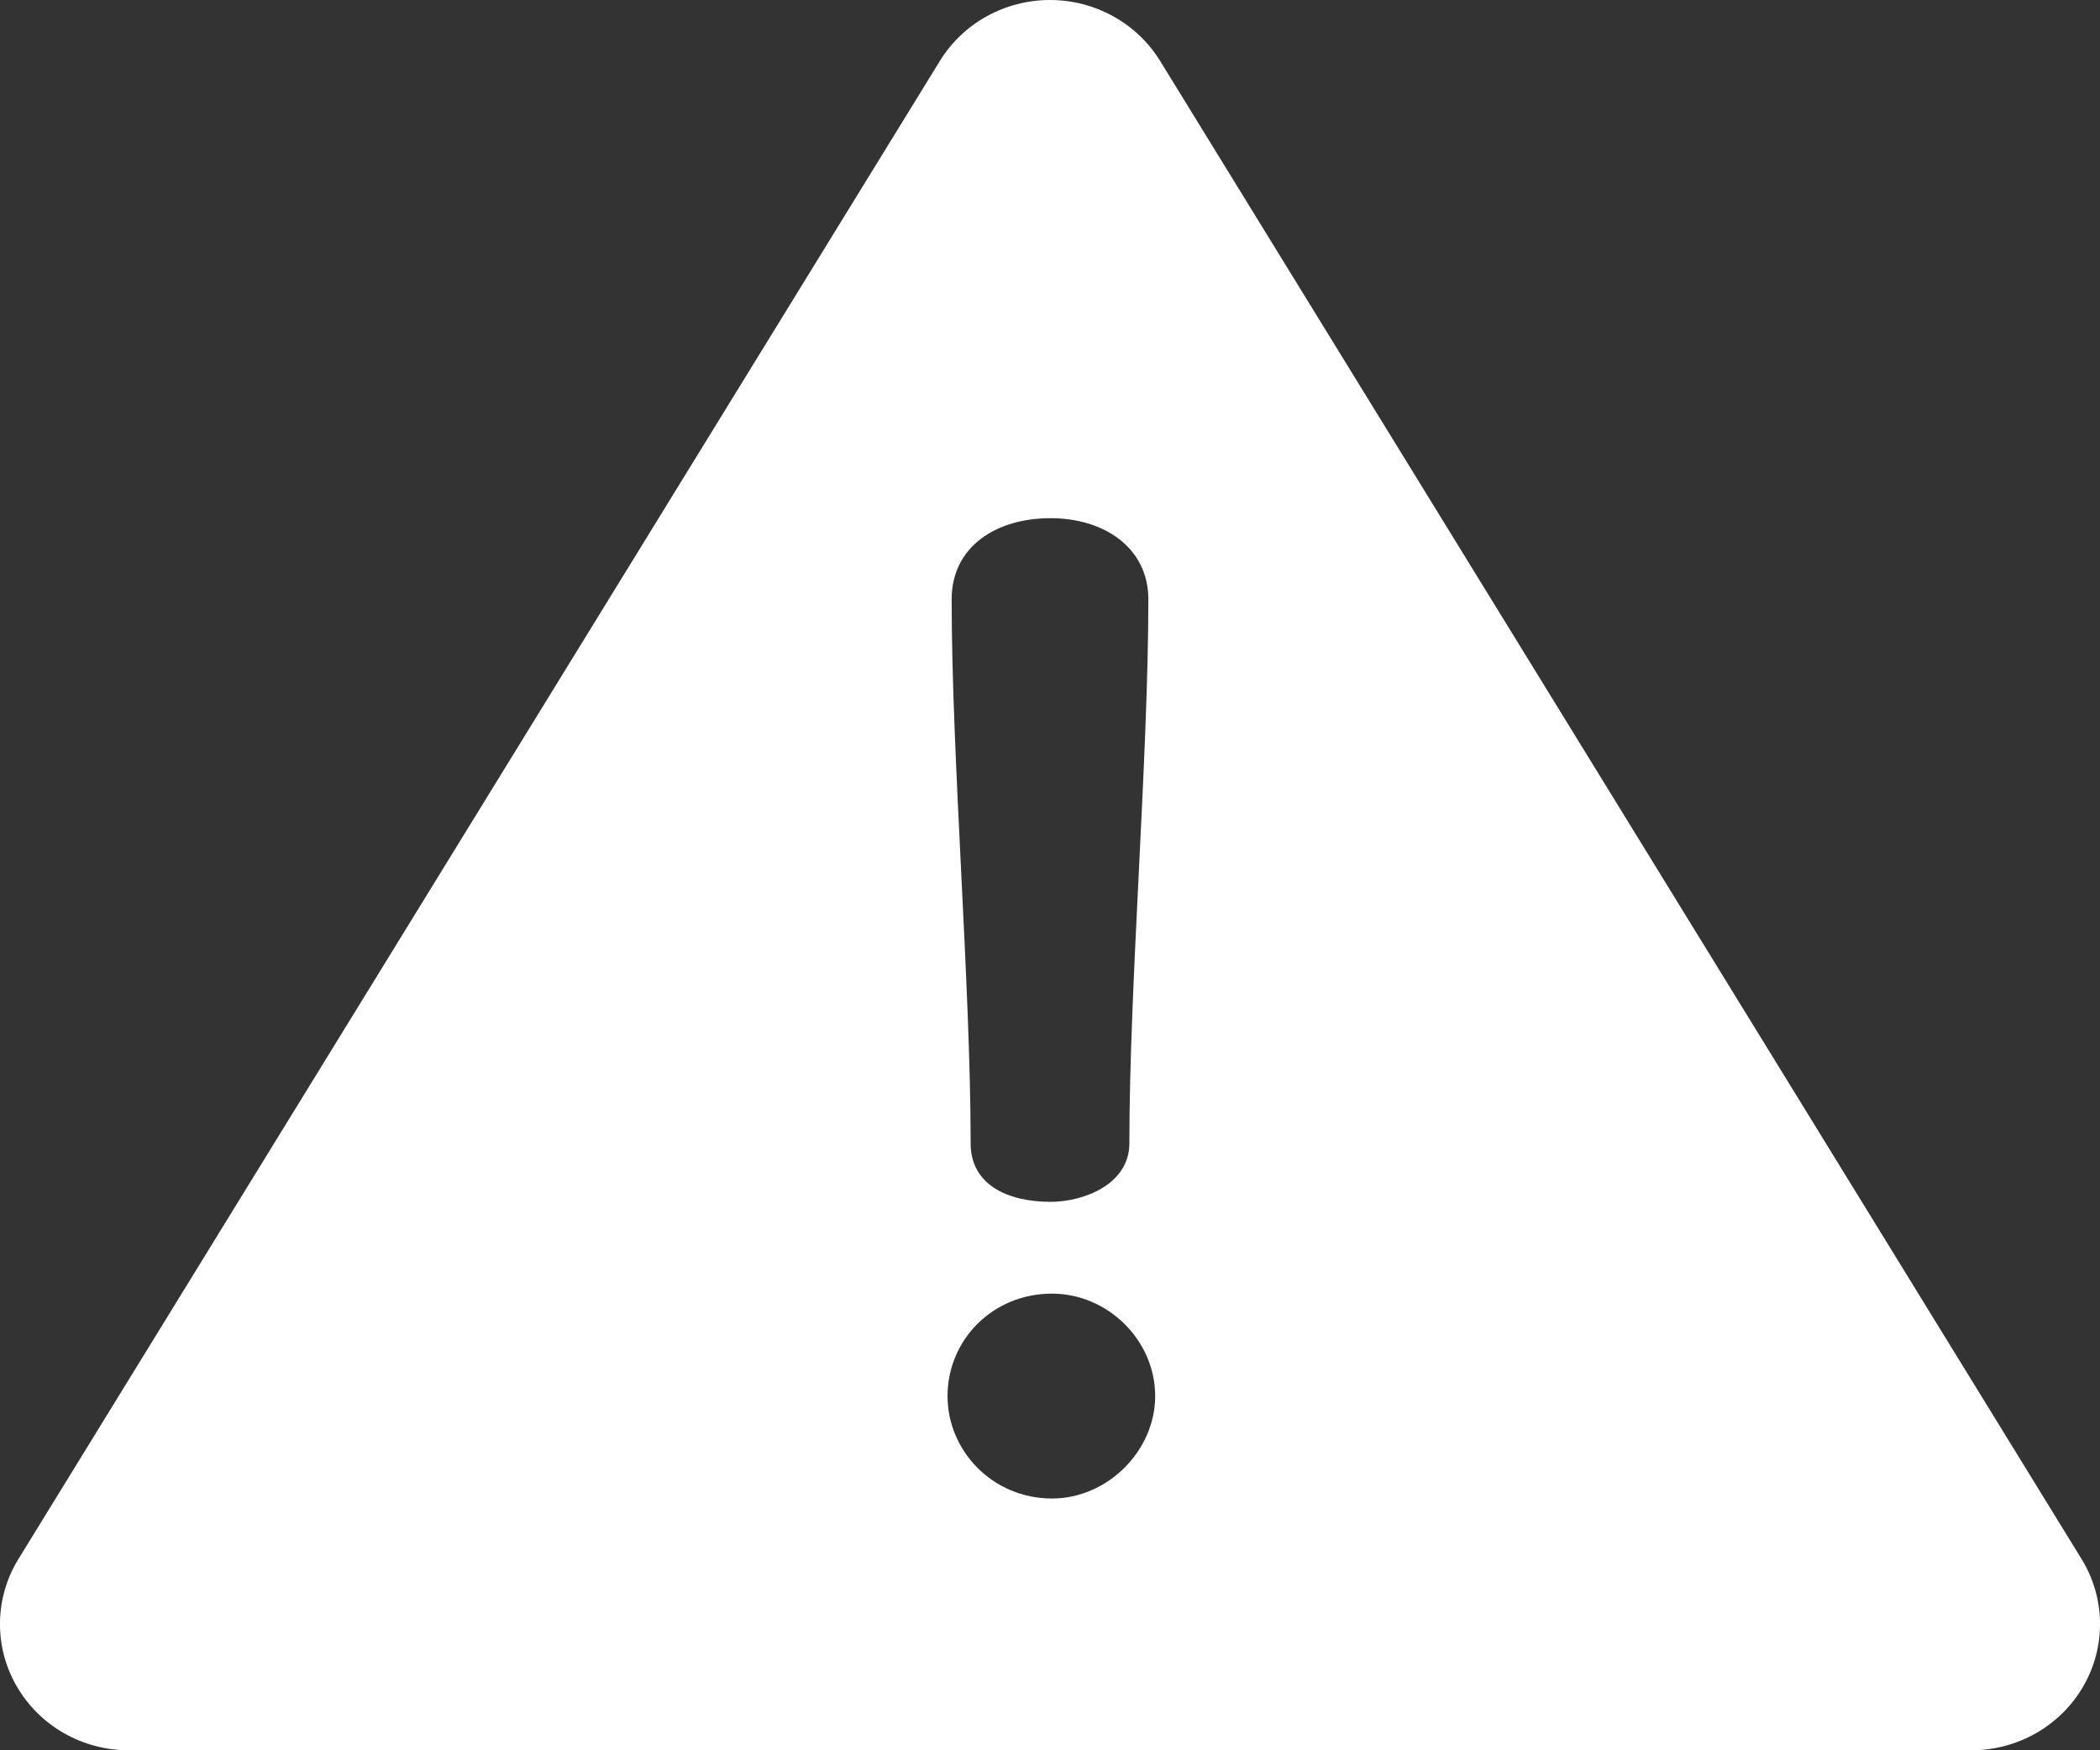 <?xml version="1.0" encoding="UTF-8"?>
<svg width="24px" height="20px" viewBox="0 0 24 20" version="1.1" xmlns="http://www.w3.org/2000/svg" xmlns:xlink="http://www.w3.org/1999/xlink">
    <rect x="0" y="0" width="24" height="20" fill="#333333" stroke="none"/>
    <!-- Generator: Sketch 58 (84663) - https://sketch.com -->
    <title>danger (1)</title>
    <desc>Created with Sketch.</desc>
    <g id="MachineApps" stroke="none" stroke-width="1" fill="none" fill-rule="evenodd">
        <g id="v4" transform="translate(-1159, -31)" fill="#FFFFFF" fill-rule="nonzero">
            <g id="danger-(1)" transform="translate(1159, 31)">
                <path d="M23.789,17.814 L13.259,0.697 C12.993,0.265 12.515,0 12,0 C11.485,0 11.007,0.264 10.741,0.697 L0.211,17.814 C-0.063,18.259 -0.071,18.815 0.19,19.267 C0.451,19.72 0.94,20 1.47,20 L22.53,20 C23.06,20 23.549,19.72 23.81,19.267 C24.071,18.815 24.063,18.259 23.789,17.814 Z M12.008,5.921 C12.613,5.921 13.124,6.255 13.124,6.848 C13.124,8.657 12.907,11.256 12.907,13.065 C12.907,13.536 12.38,13.733 12.008,13.733 C11.512,13.733 11.093,13.536 11.093,13.065 C11.093,11.256 10.876,8.657 10.876,6.848 C10.876,6.255 11.372,5.921 12.008,5.921 Z M12.023,17.123 C11.341,17.123 10.829,16.576 10.829,15.953 C10.829,15.314 11.341,14.782 12.023,14.782 C12.659,14.782 13.202,15.314 13.202,15.953 C13.202,16.576 12.659,17.123 12.023,17.123 Z" id="Shape"></path>
            </g>
        </g>
    </g>
</svg>